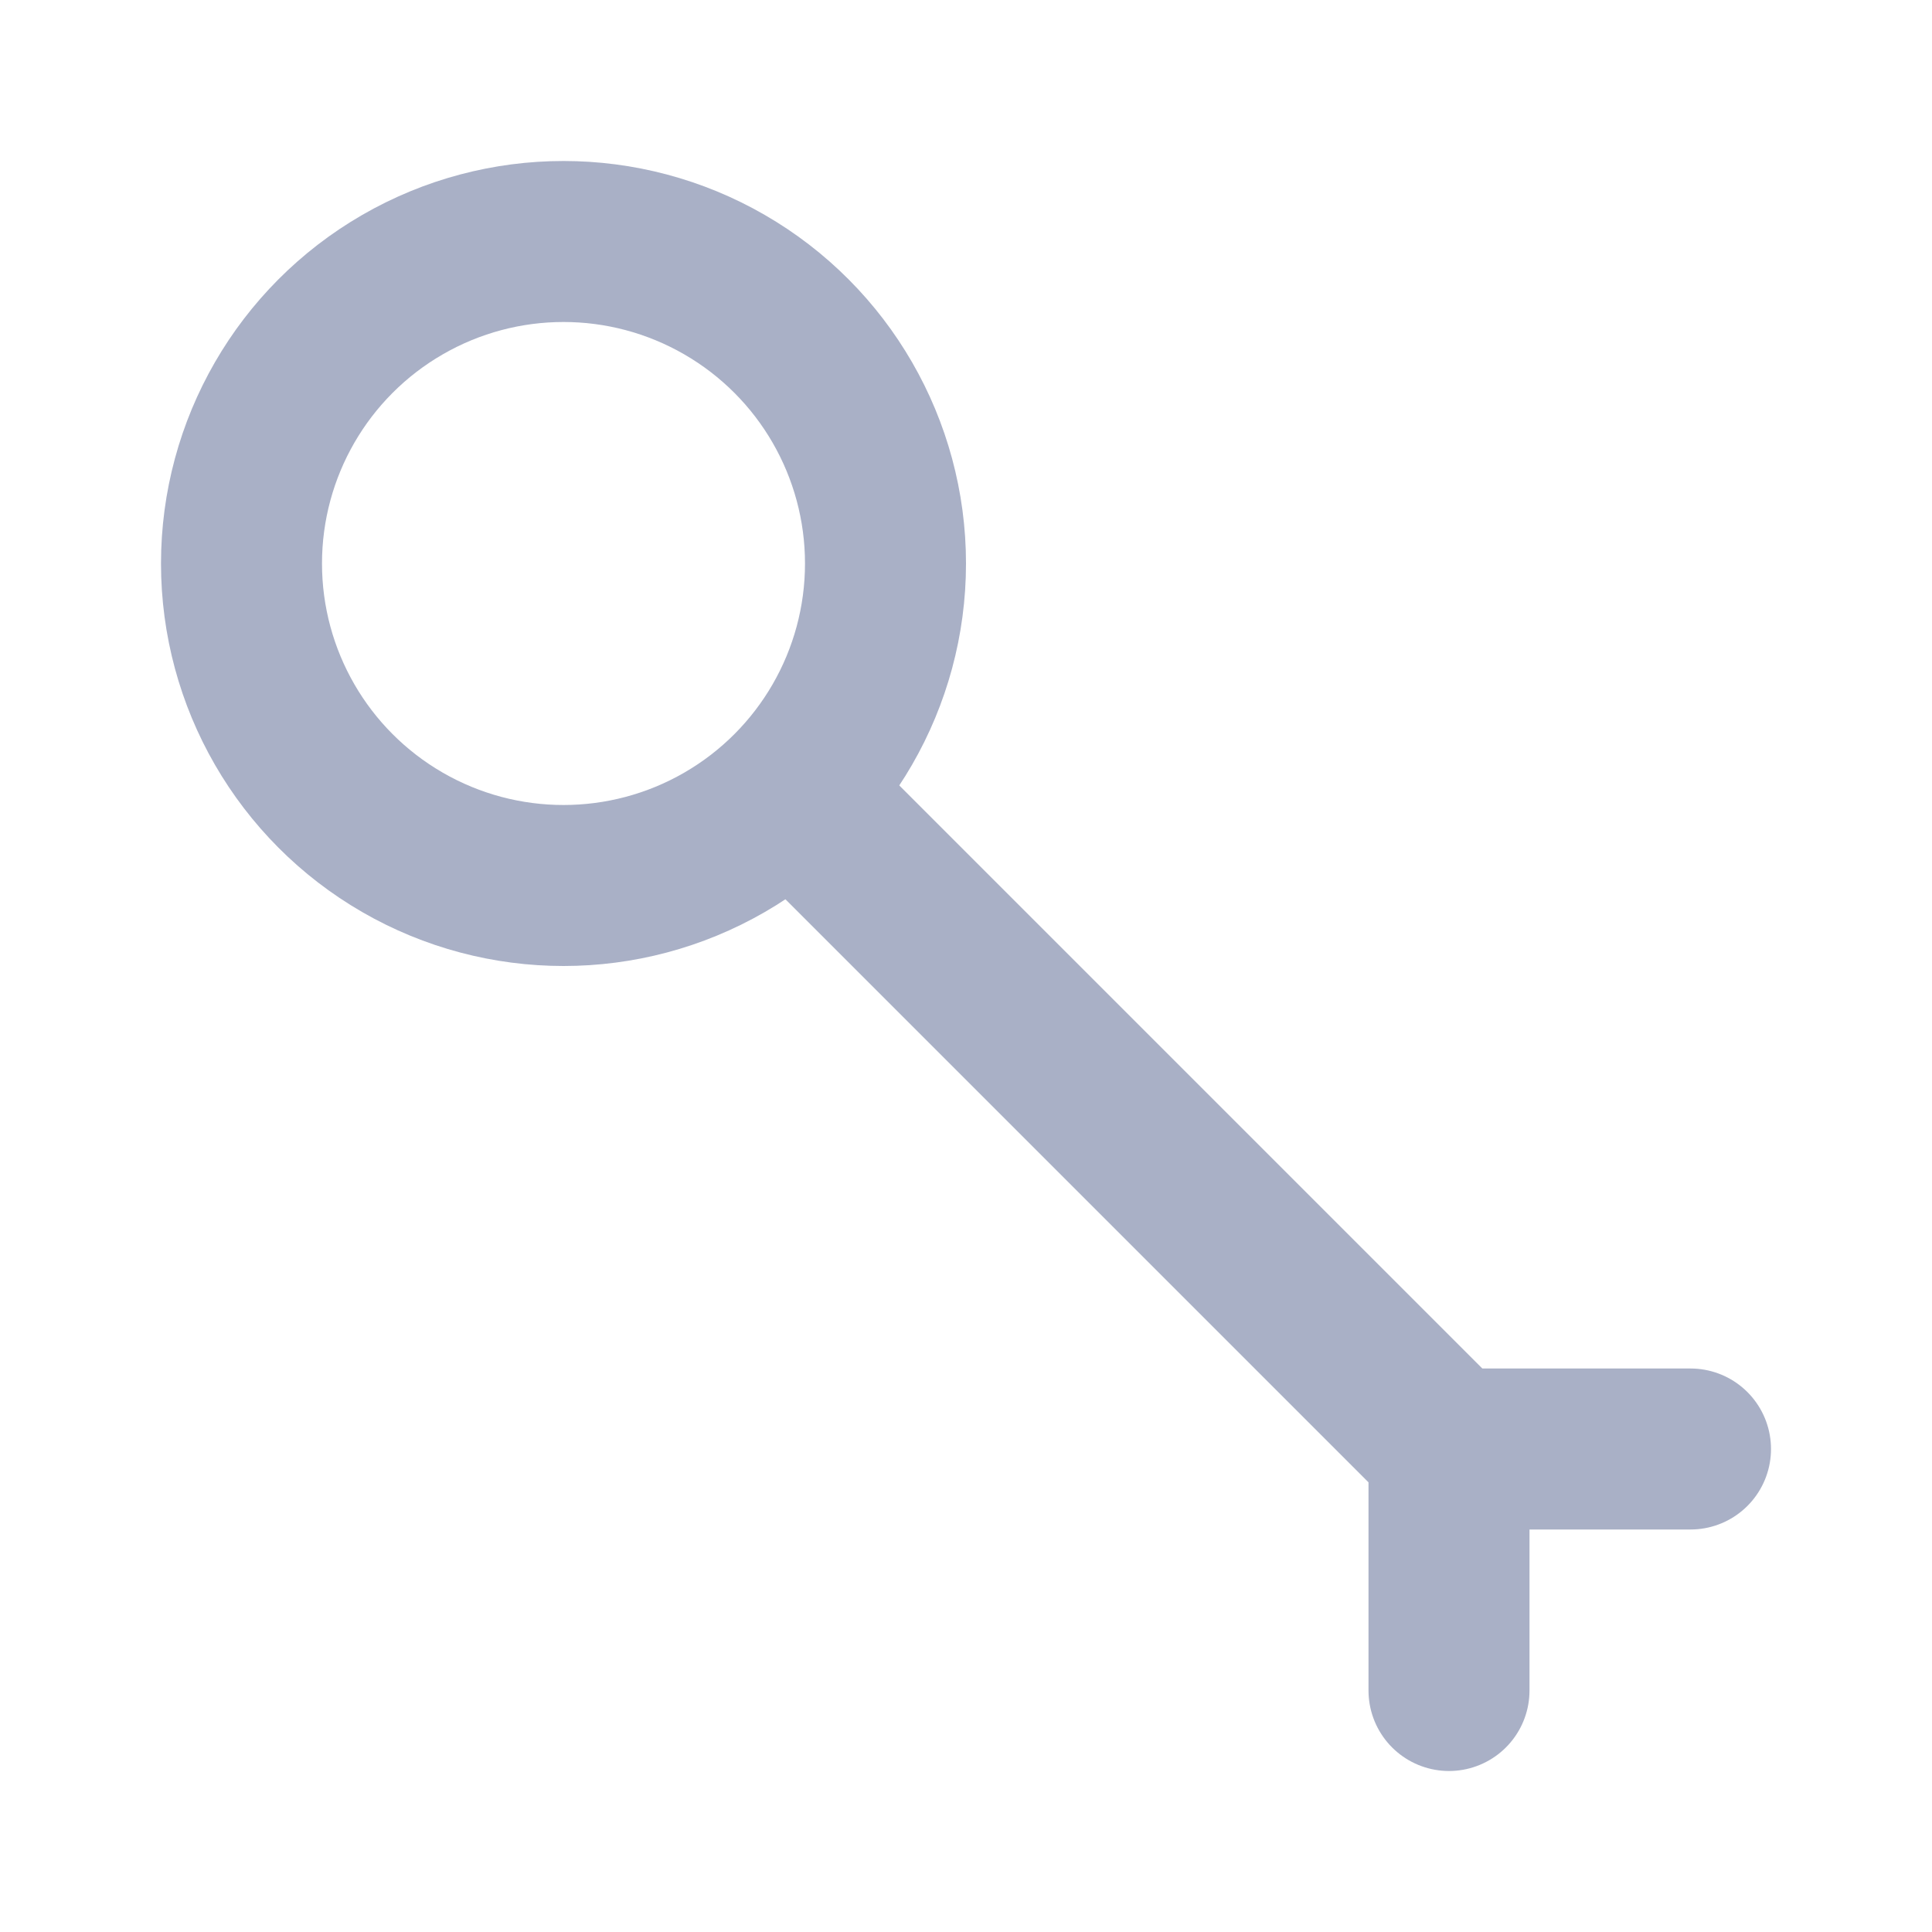 <svg width="24" height="24" viewBox="0 0 24 24" fill="none" xmlns="http://www.w3.org/2000/svg">
<circle cx="7" cy="7" r="4" stroke="#A9B0C6" stroke-width="2"/>
<path d="M10 10l8 8M18 18v3M18 18h3" stroke="#A9B0C6" stroke-width="2" stroke-linecap="round"/>
</svg>
